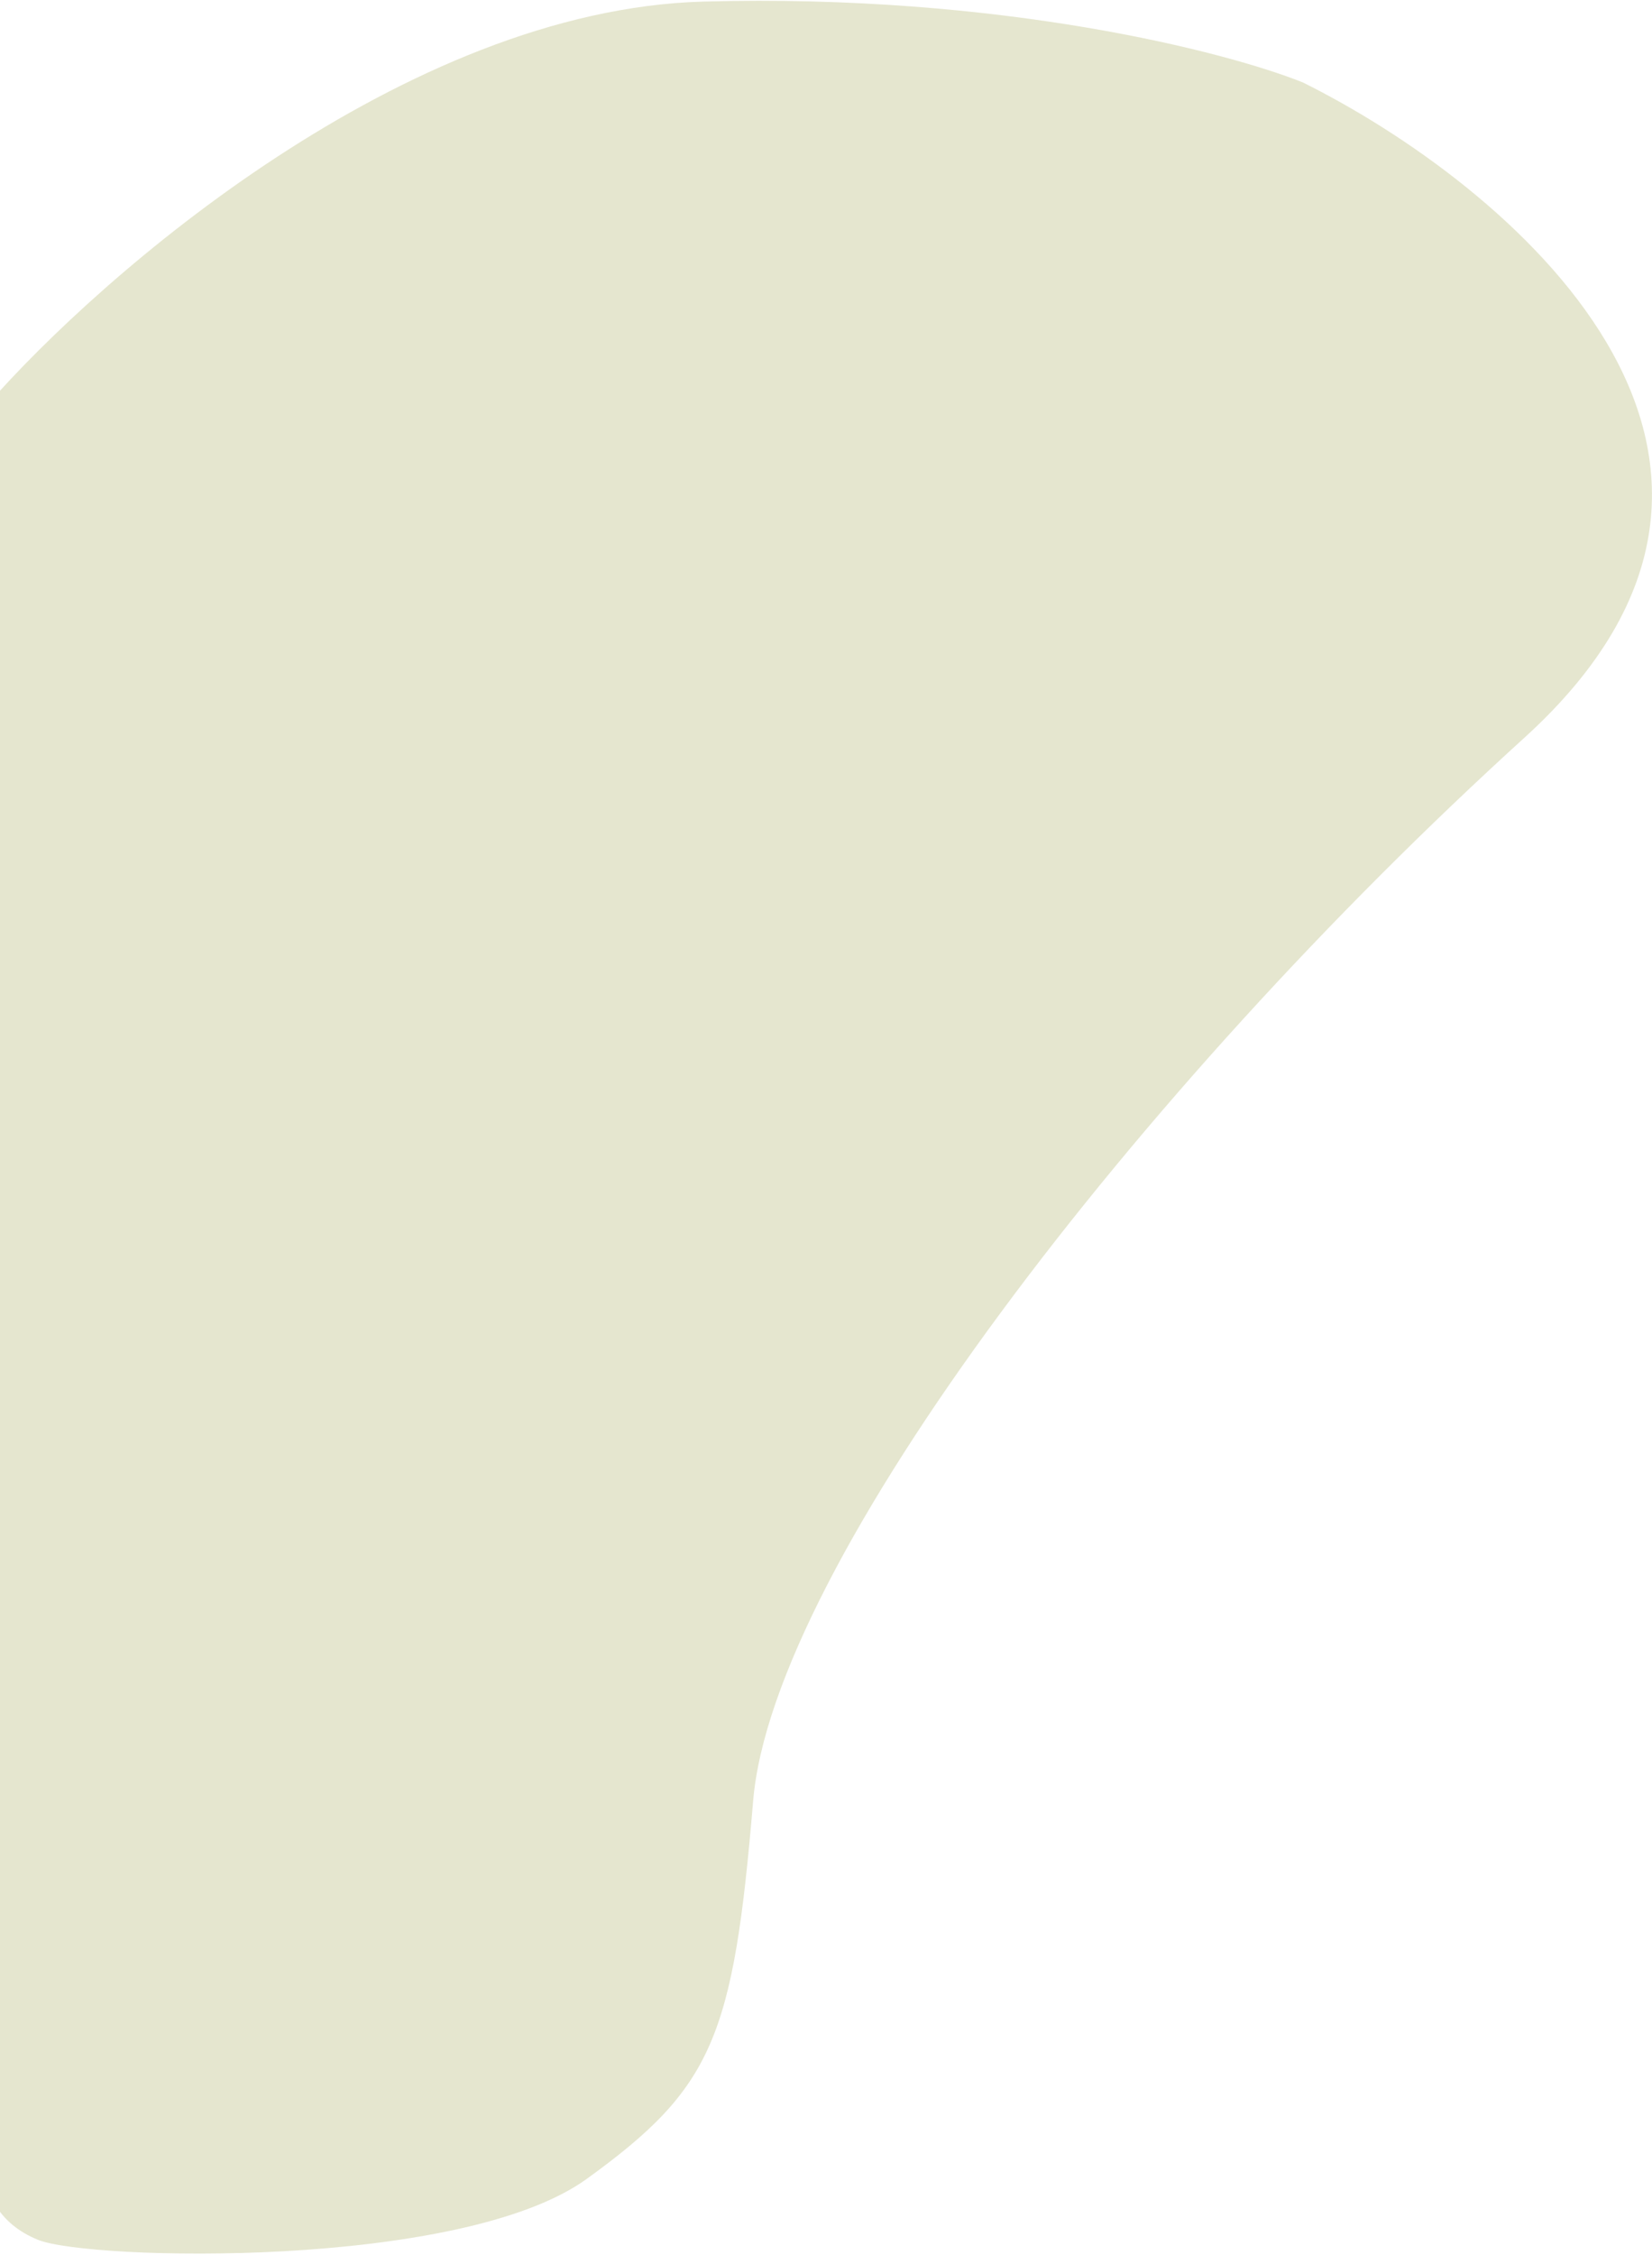 <svg width="1043" height="1423" viewBox="0 0 1043 1423" fill="none" xmlns="http://www.w3.org/2000/svg">
<path d="M444 1C256 6.2 64.333 172.833 -8 255.5V1375C-8 1383.5 -1.6 1403.1 24 1413.5C56 1426.5 291 1432.5 370.5 1375C450 1317.5 463 1286 475.5 1136.5C488 987 717.5 688 962.5 465.5C1158.5 287.5 950.833 115.667 822.5 52C774.667 32.833 632 -4.2 444 1Z" fill="#E5E6CF"/>
</svg>
